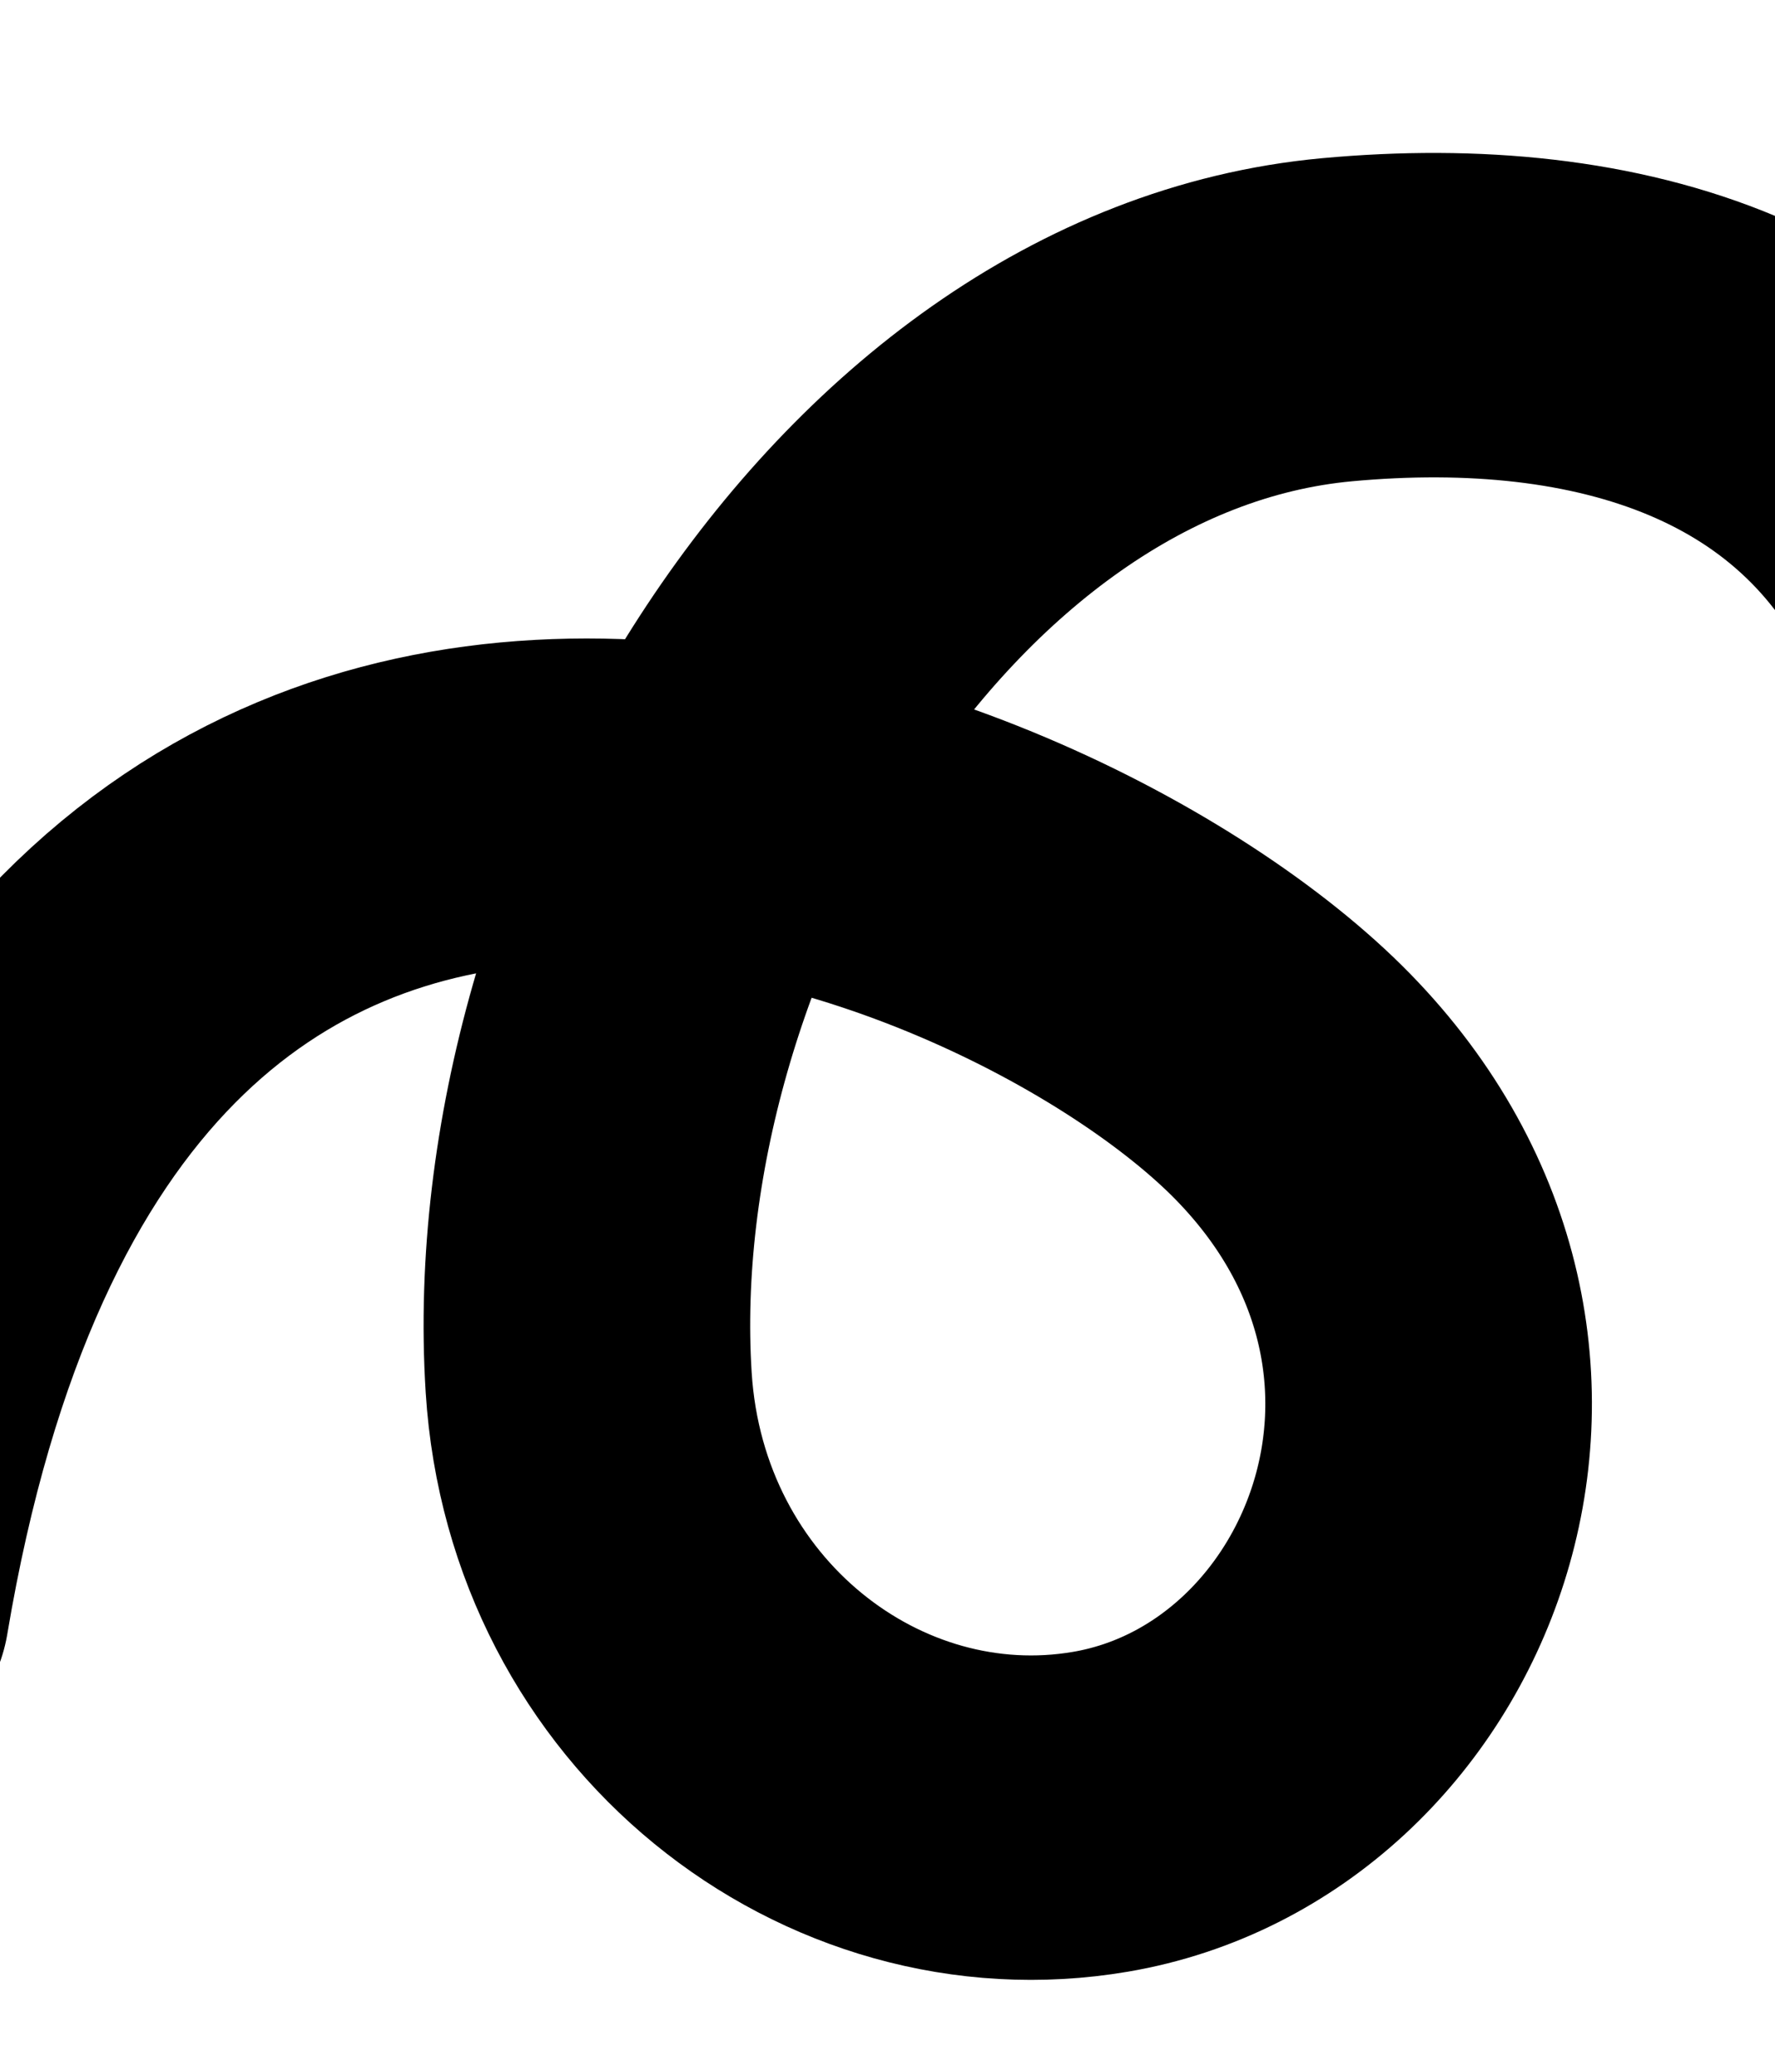 <?xml version="1.0" encoding="UTF-8" standalone="no"?>
<!DOCTYPE svg PUBLIC "-//W3C//DTD SVG 1.1//EN" "http://www.w3.org/Graphics/SVG/1.1/DTD/svg11.dtd">
<svg width="100%" height="100%" viewBox="0 0 600 700" version="1.1" xmlns="http://www.w3.org/2000/svg" xmlns:xlink="http://www.w3.org/1999/xlink" xml:space="preserve" xmlns:serif="http://www.serif.com/" style="fill-rule:evenodd;clip-rule:evenodd;stroke-linecap:round;stroke-linejoin:round;stroke-miterlimit:1.5;">
    <g transform="matrix(1.281,0,0,1.272,99.927,-13.568)">
        <path d="M-118.589,437.664C-66.291,123.906 192.814,226.893 263.108,299.264C334.14,372.396 290.428,478.555 212.371,491.923C146.799,503.153 82.016,452.605 77.333,377.9C69.671,255.689 156.17,106.606 274.816,95.597C346.596,88.936 412.196,108.965 440.297,173.446" style="fill:none;stroke:black;stroke-width:86.18px;"/>
    </g>
</svg>
